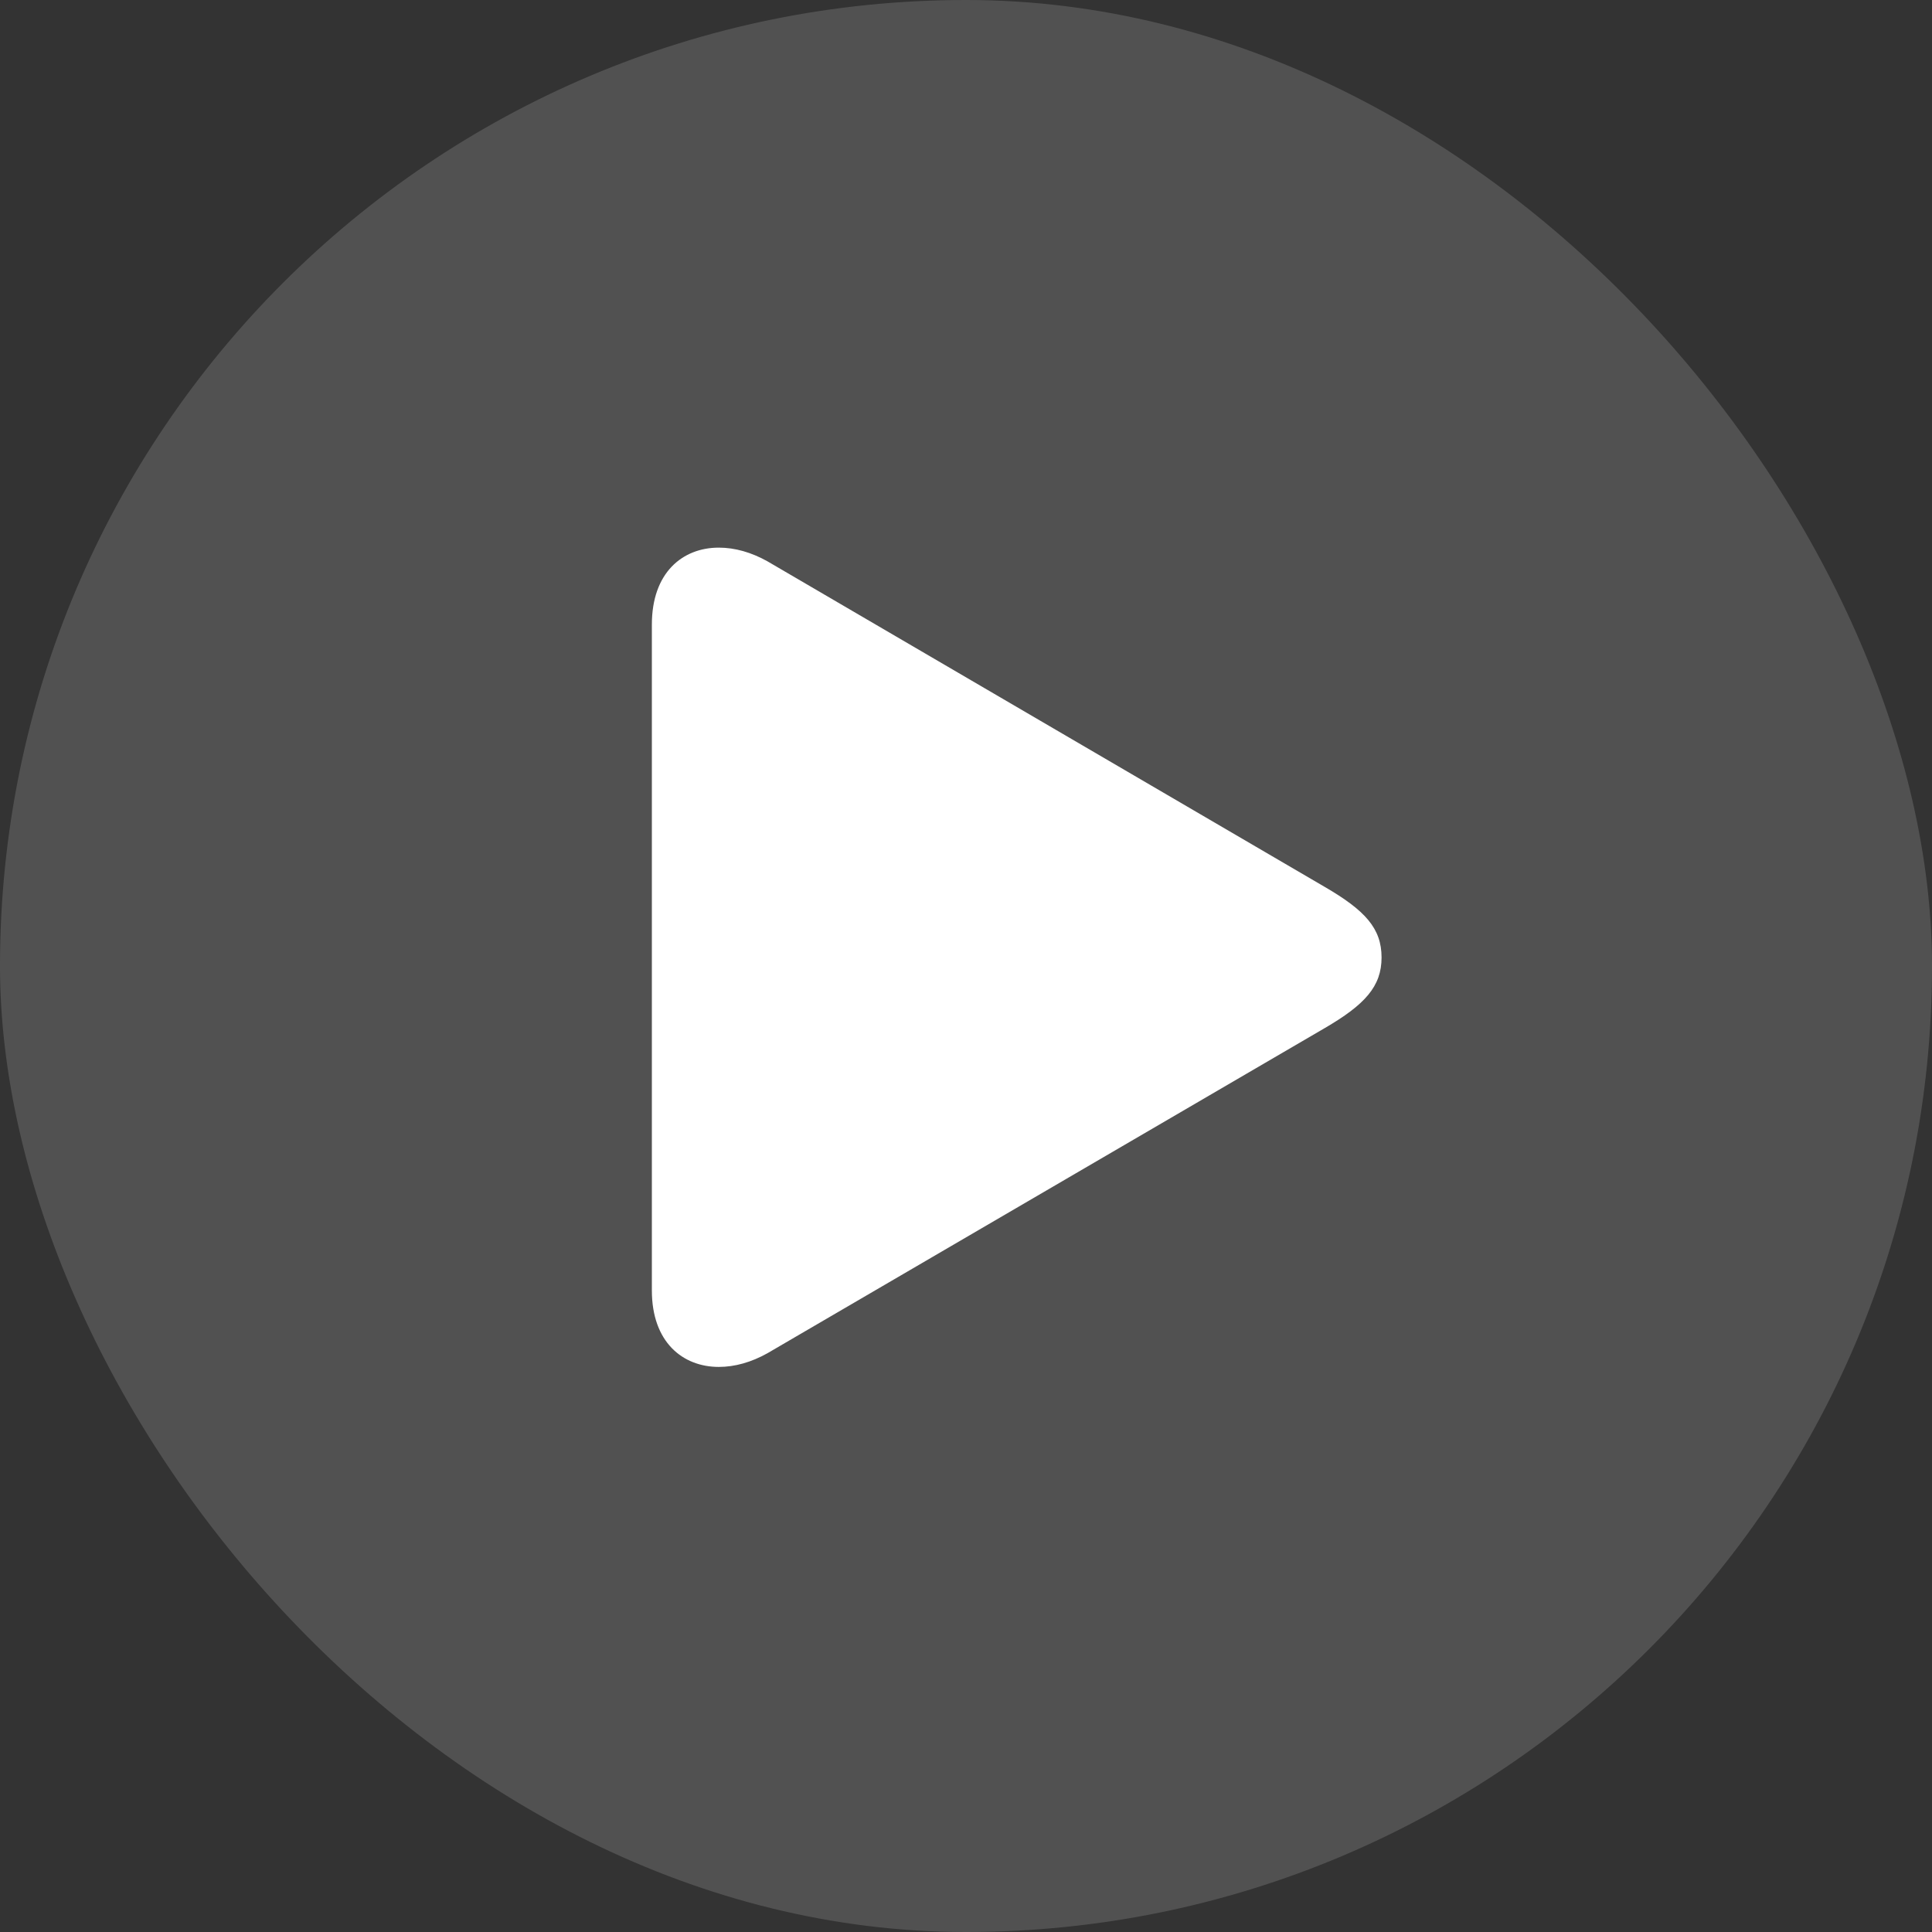 <svg width="64" height="64" viewBox="0 0 64 64" fill="none" xmlns="http://www.w3.org/2000/svg">
<rect x="0" y="0" width="64" height="64" fill="#333333" stroke="none"/>
<rect width="64" height="64" rx="32" fill="white" fill-opacity="0.15"/>
<path d="M21.594 42.75V20.688C21.594 18.969 22.609 18.141 23.812 18.141C24.344 18.141 24.891 18.297 25.422 18.594L43.875 29.375C45.219 30.156 45.766 30.75 45.766 31.719C45.766 32.672 45.219 33.281 43.875 34.062L25.422 44.828C24.891 45.125 24.344 45.281 23.812 45.281C22.609 45.281 21.594 44.453 21.594 42.75Z" fill="white"/>
</svg>
